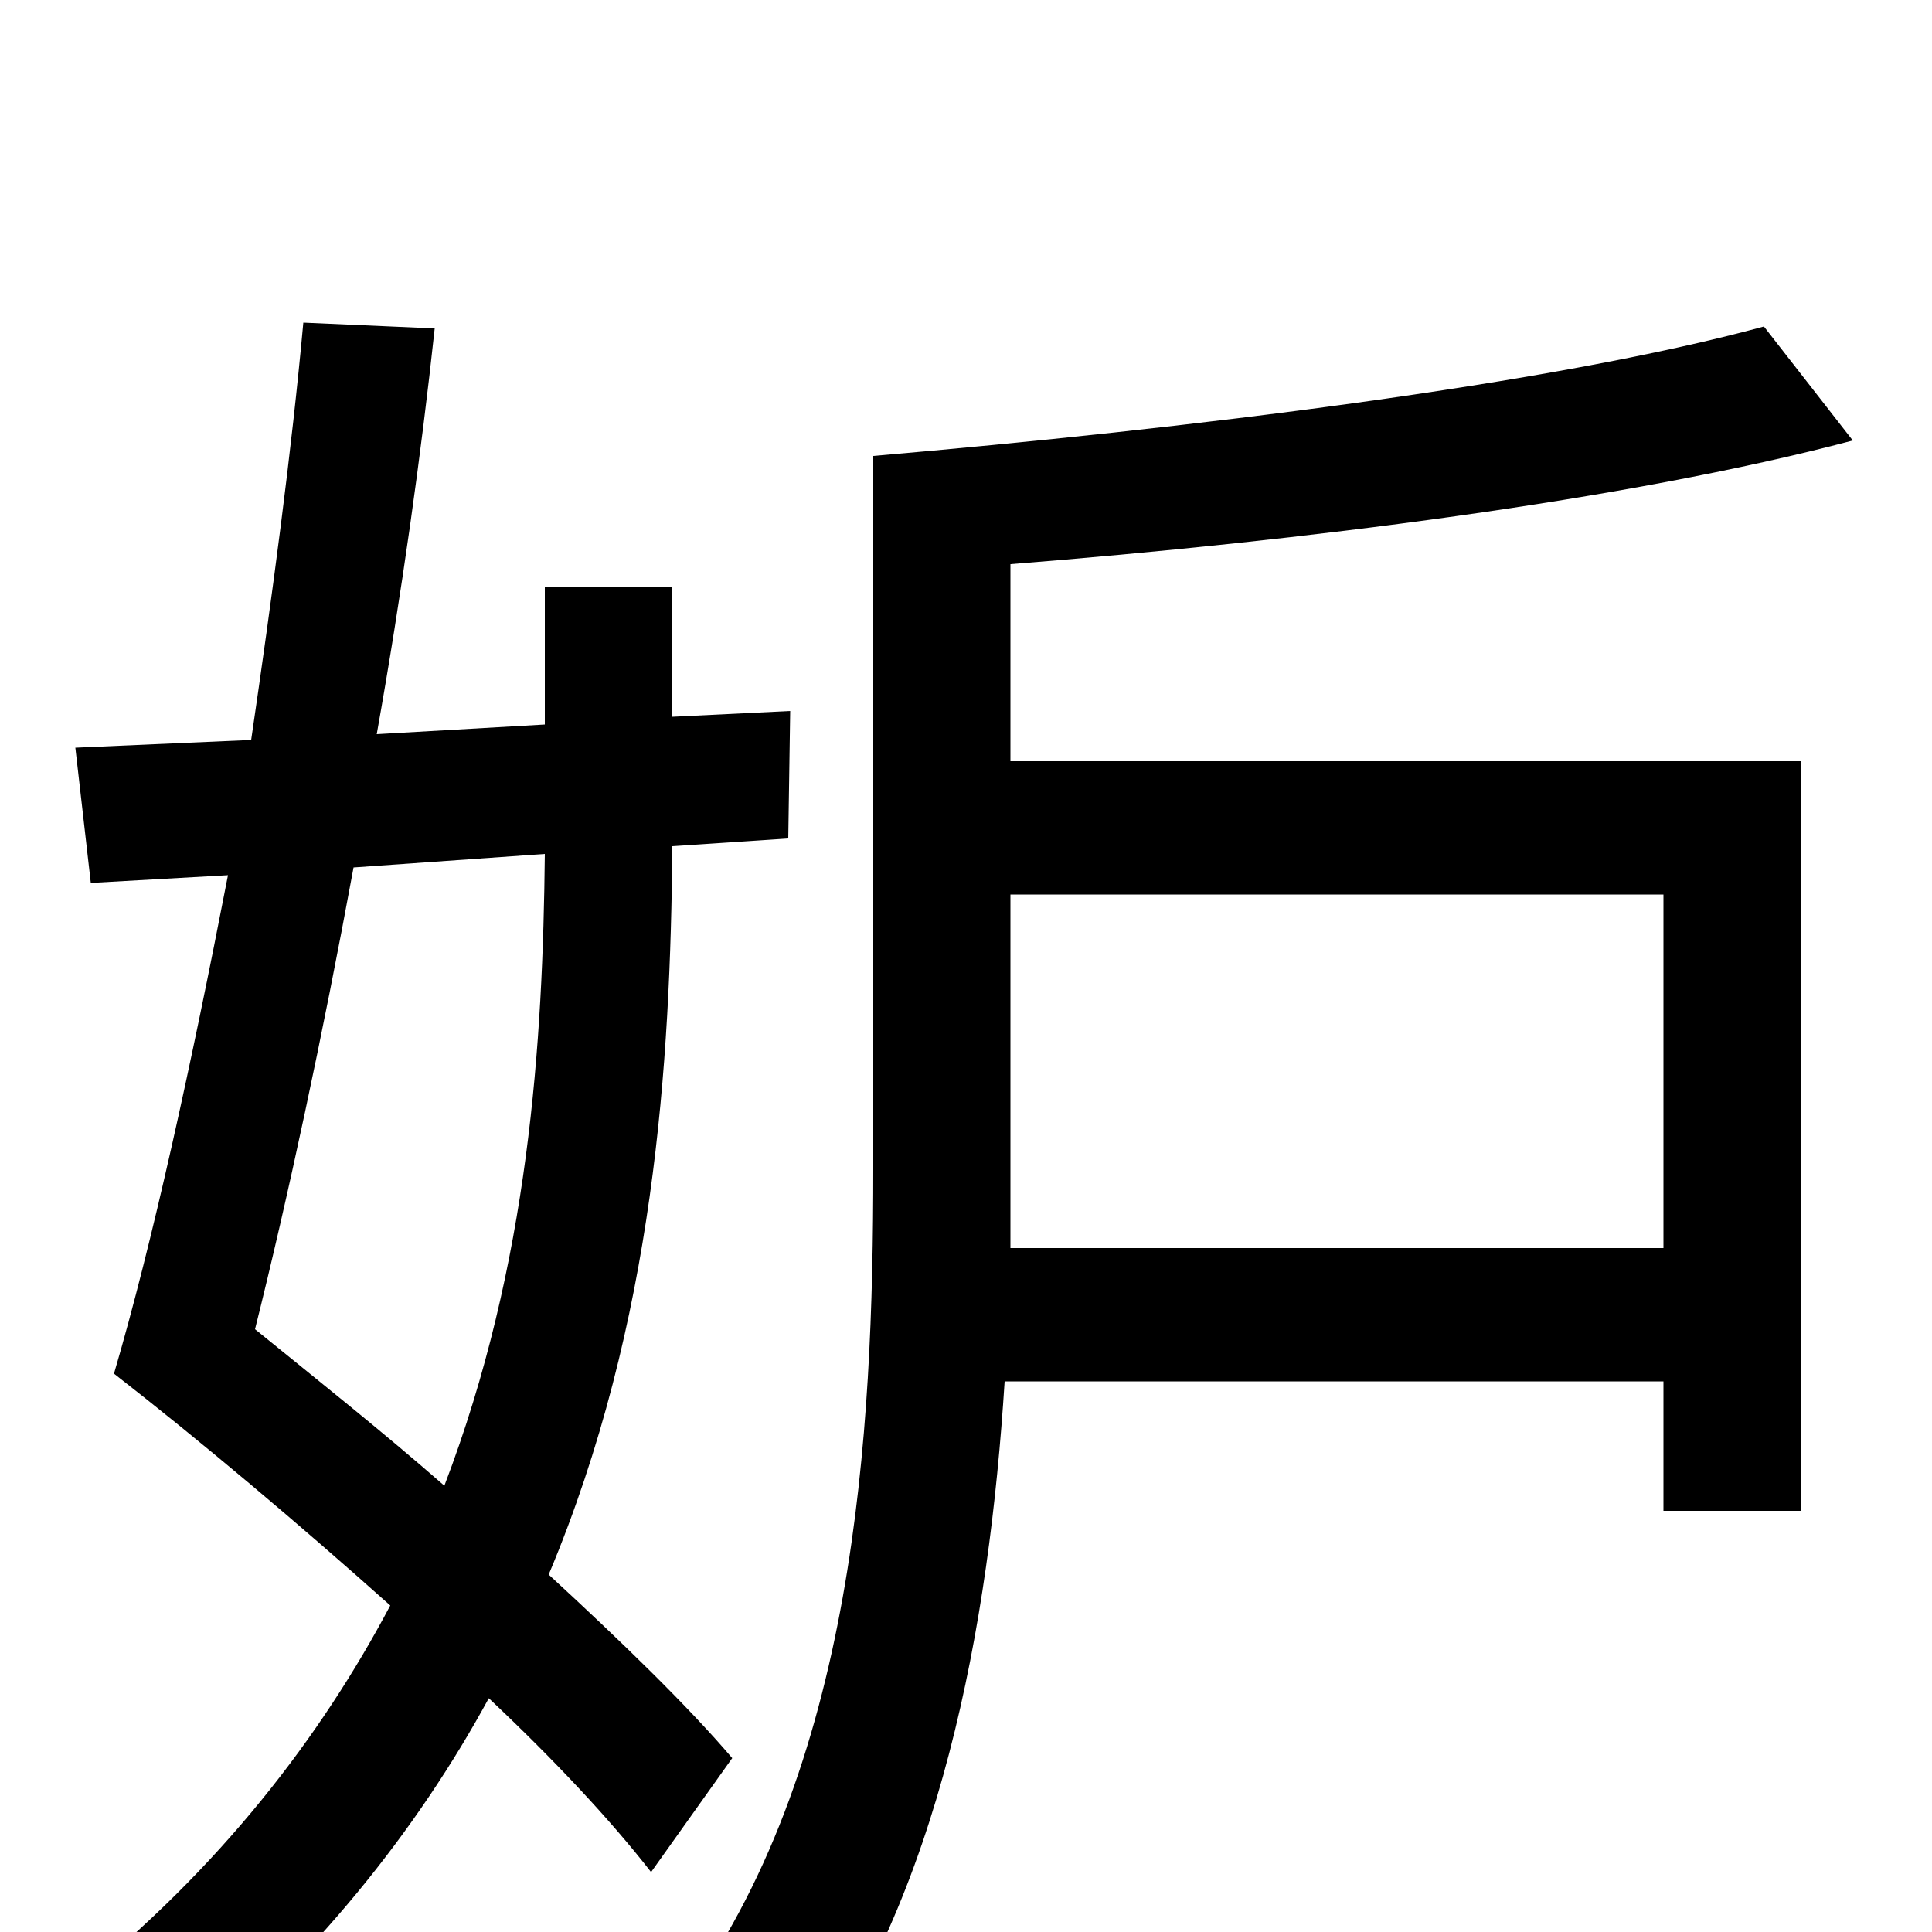<svg xmlns="http://www.w3.org/2000/svg" viewBox="0 -1000 1000 1000">
	<path fill="#000000" d="M282 -558C281 -461 274 -346 230 -231C198 -259 164 -286 132 -312C149 -380 167 -464 183 -551ZM408 -566L409 -632L348 -629V-696H282V-625L195 -620C208 -693 218 -765 225 -830L157 -833C151 -767 141 -692 130 -617L39 -613L47 -543L118 -547C99 -449 79 -357 59 -289C104 -254 155 -211 202 -169C166 -101 114 -33 39 27C56 36 80 59 90 74C163 14 216 -53 253 -121C287 -89 316 -58 337 -31L379 -90C356 -117 322 -150 284 -185C339 -316 347 -450 348 -562ZM861 -537V-354H523C523 -368 523 -381 523 -395V-537ZM523 -708C674 -720 842 -741 959 -772L913 -831C803 -801 614 -778 452 -764V-395C452 -258 443 -84 352 38C370 46 400 67 413 80C487 -19 512 -159 520 -285H861V-218H932V-606H523Z"/>
</svg>